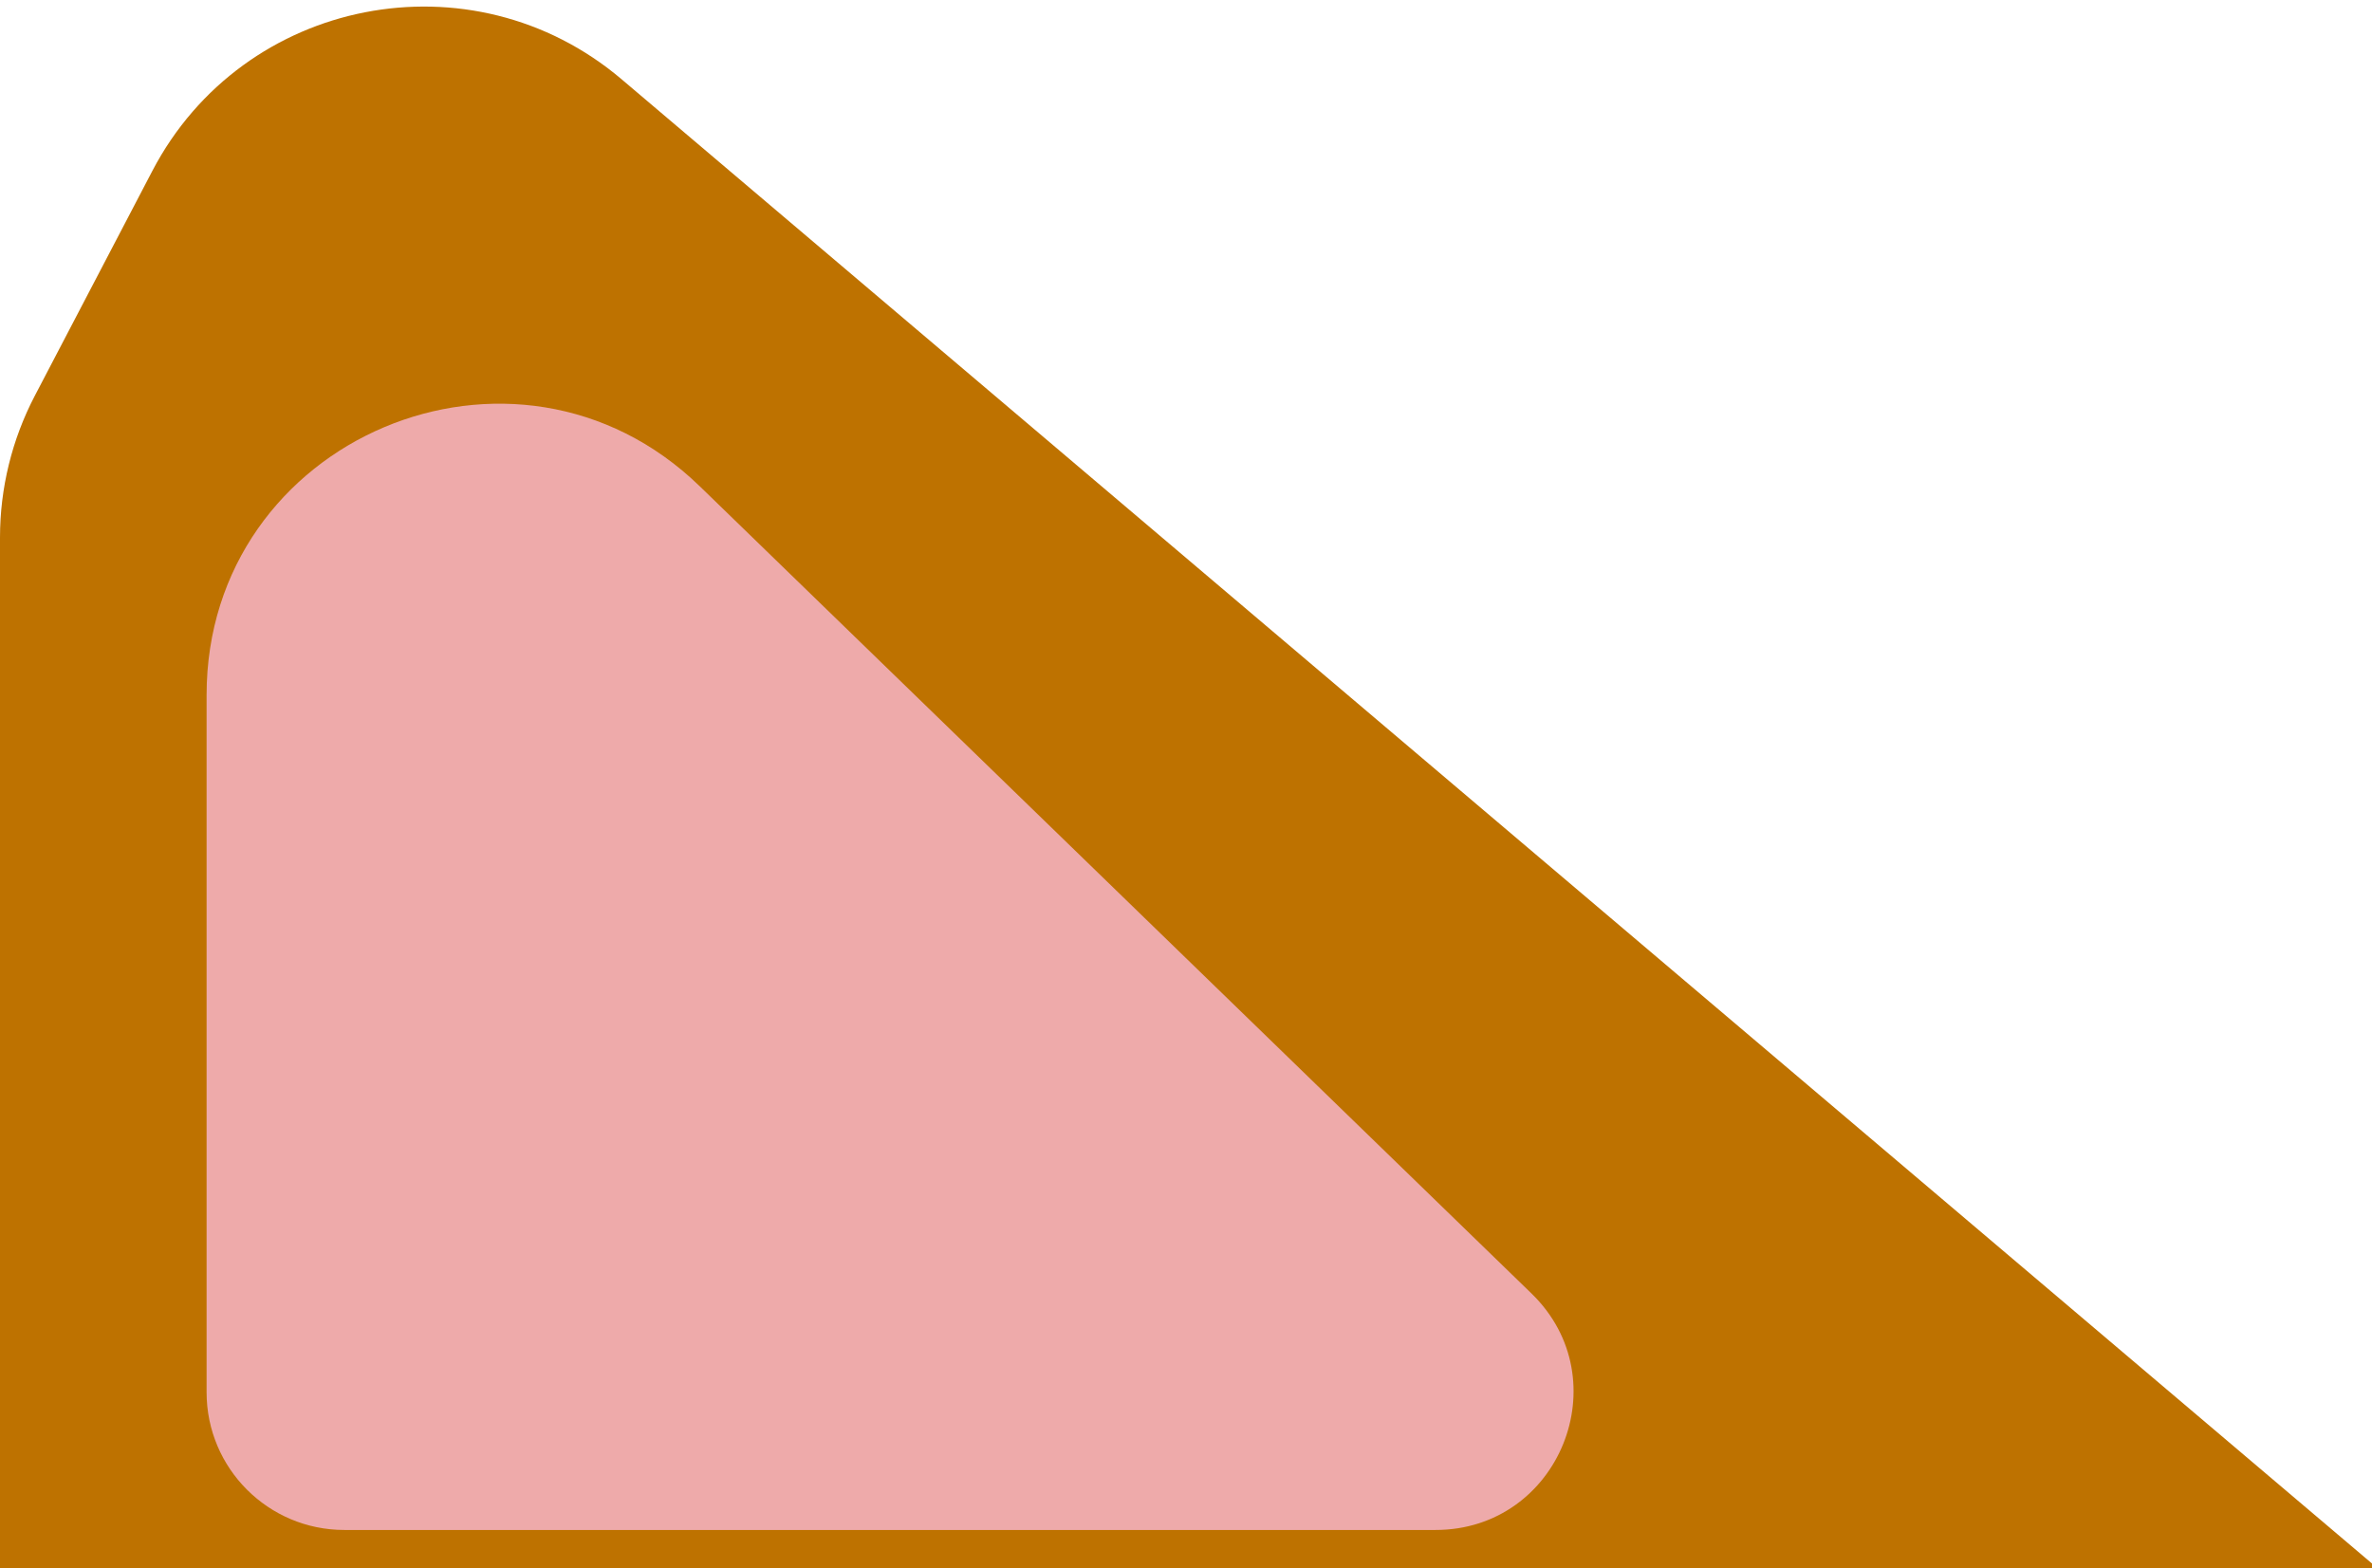 <svg width="310" height="205" viewBox="0 0 310 205" fill="none" xmlns="http://www.w3.org/2000/svg">
<path fill-rule="evenodd" clip-rule="evenodd" d="M0 70.263V205H310V204.386L81.235 10.36C61.678 -6.226 31.786 -0.386 19.91 22.341L4.548 51.738C1.56 57.456 0 63.812 0 70.263Z" fill="#BE7200"/>
<path d="M200.152 169.085L91.468 63.581C67.371 40.19 27 57.264 27 90.847V182C27 191.941 35.059 200 45 200H187.615C203.78 200 211.752 180.344 200.152 169.085Z" fill="#EEAAAA"/>
</svg>
